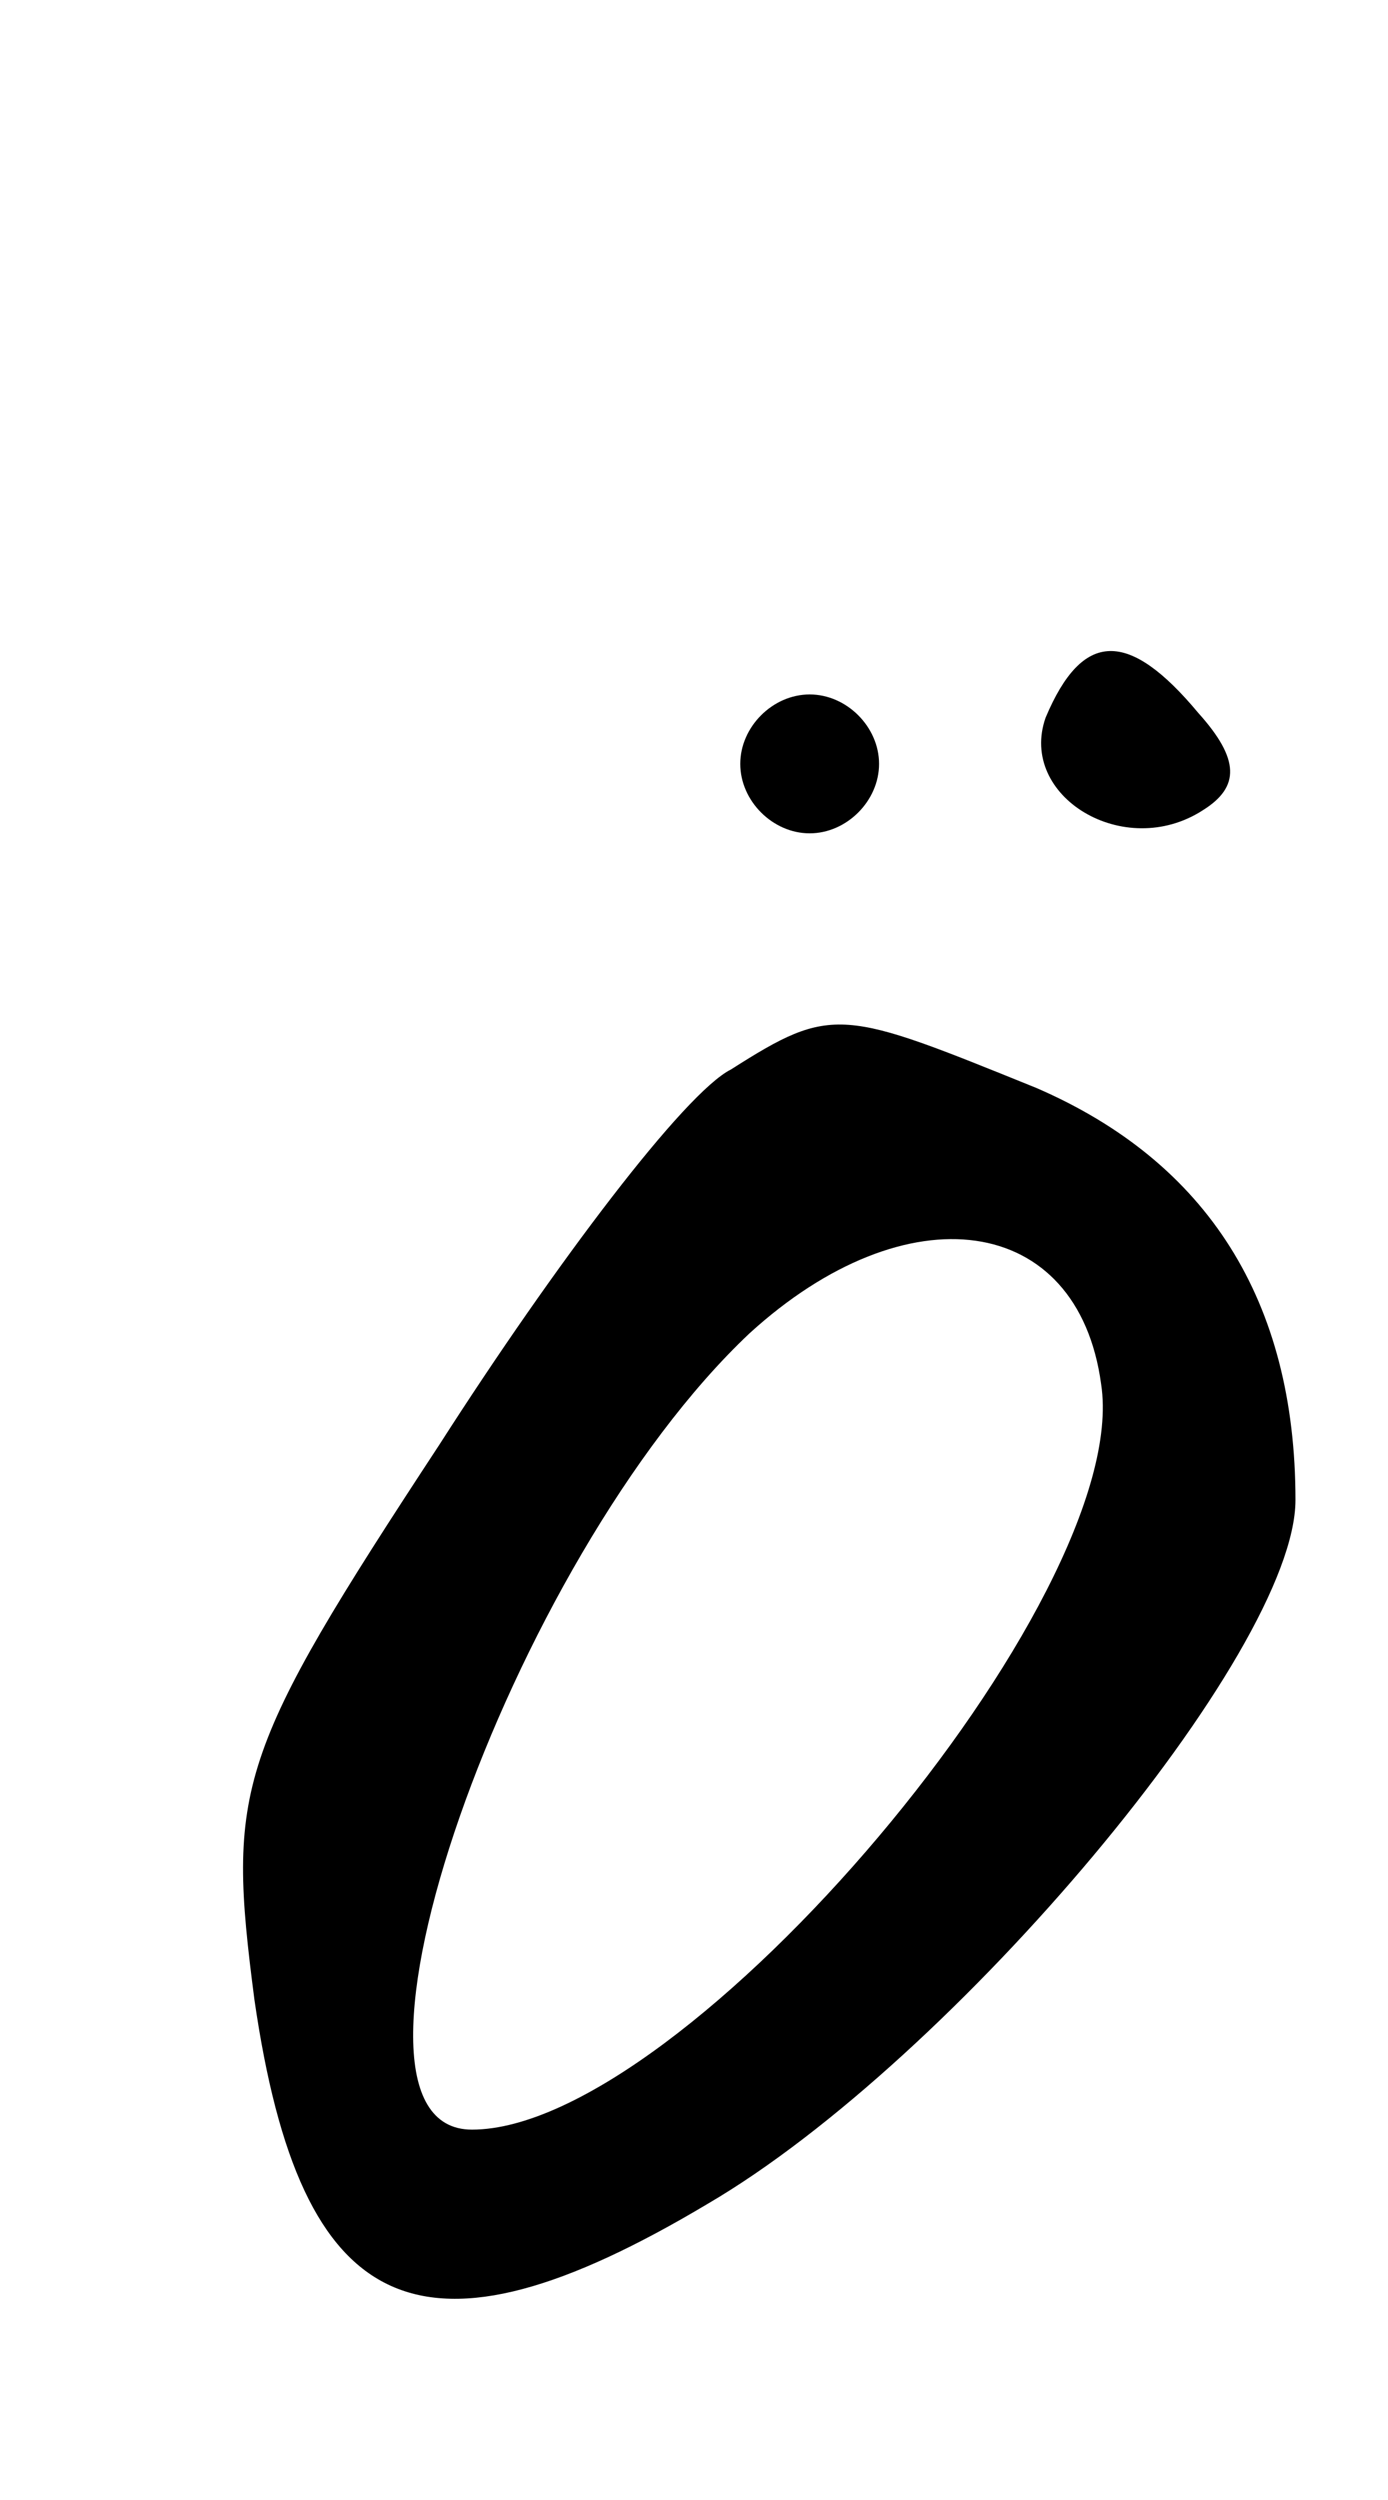<?xml version="1.0" standalone="no"?>
<!DOCTYPE svg PUBLIC "-//W3C//DTD SVG 20010904//EN"
 "http://www.w3.org/TR/2001/REC-SVG-20010904/DTD/svg10.dtd">
<svg version="1.0" xmlns="http://www.w3.org/2000/svg"
 width="30pt" height="54pt" viewBox="0 0 30 54"
 preserveAspectRatio="xMidYMid meet">
<g transform="translate(0,54) scale(0.1,-0.1)"
fill="#000000" stroke="none">
<path d="M226 385 c-6 -17 17 -31 34 -20 8 5 8 11 -1 21 -15 18 -25 18 -33 -1z"/>
<path d="M160 375 c0 -8 7 -15 15 -15 8 0 15 7 15 15 0 8 -7 15 -15 15 -8 0
-15 -7 -15 -15z"/>
<path d="M158 309 c-10 -5 -38 -42 -63 -81 -44 -67 -46 -74 -40 -120 10 -69
36 -81 98 -44 53 31 127 119 127 152 0 43 -19 73 -56 89 -42 17 -44 18 -66 4z
m80 -68 c7 -46 -90 -161 -136 -161 -35 0 8 123 60 172 34 31 71 26 76 -11z"/>
</g>
</svg>
